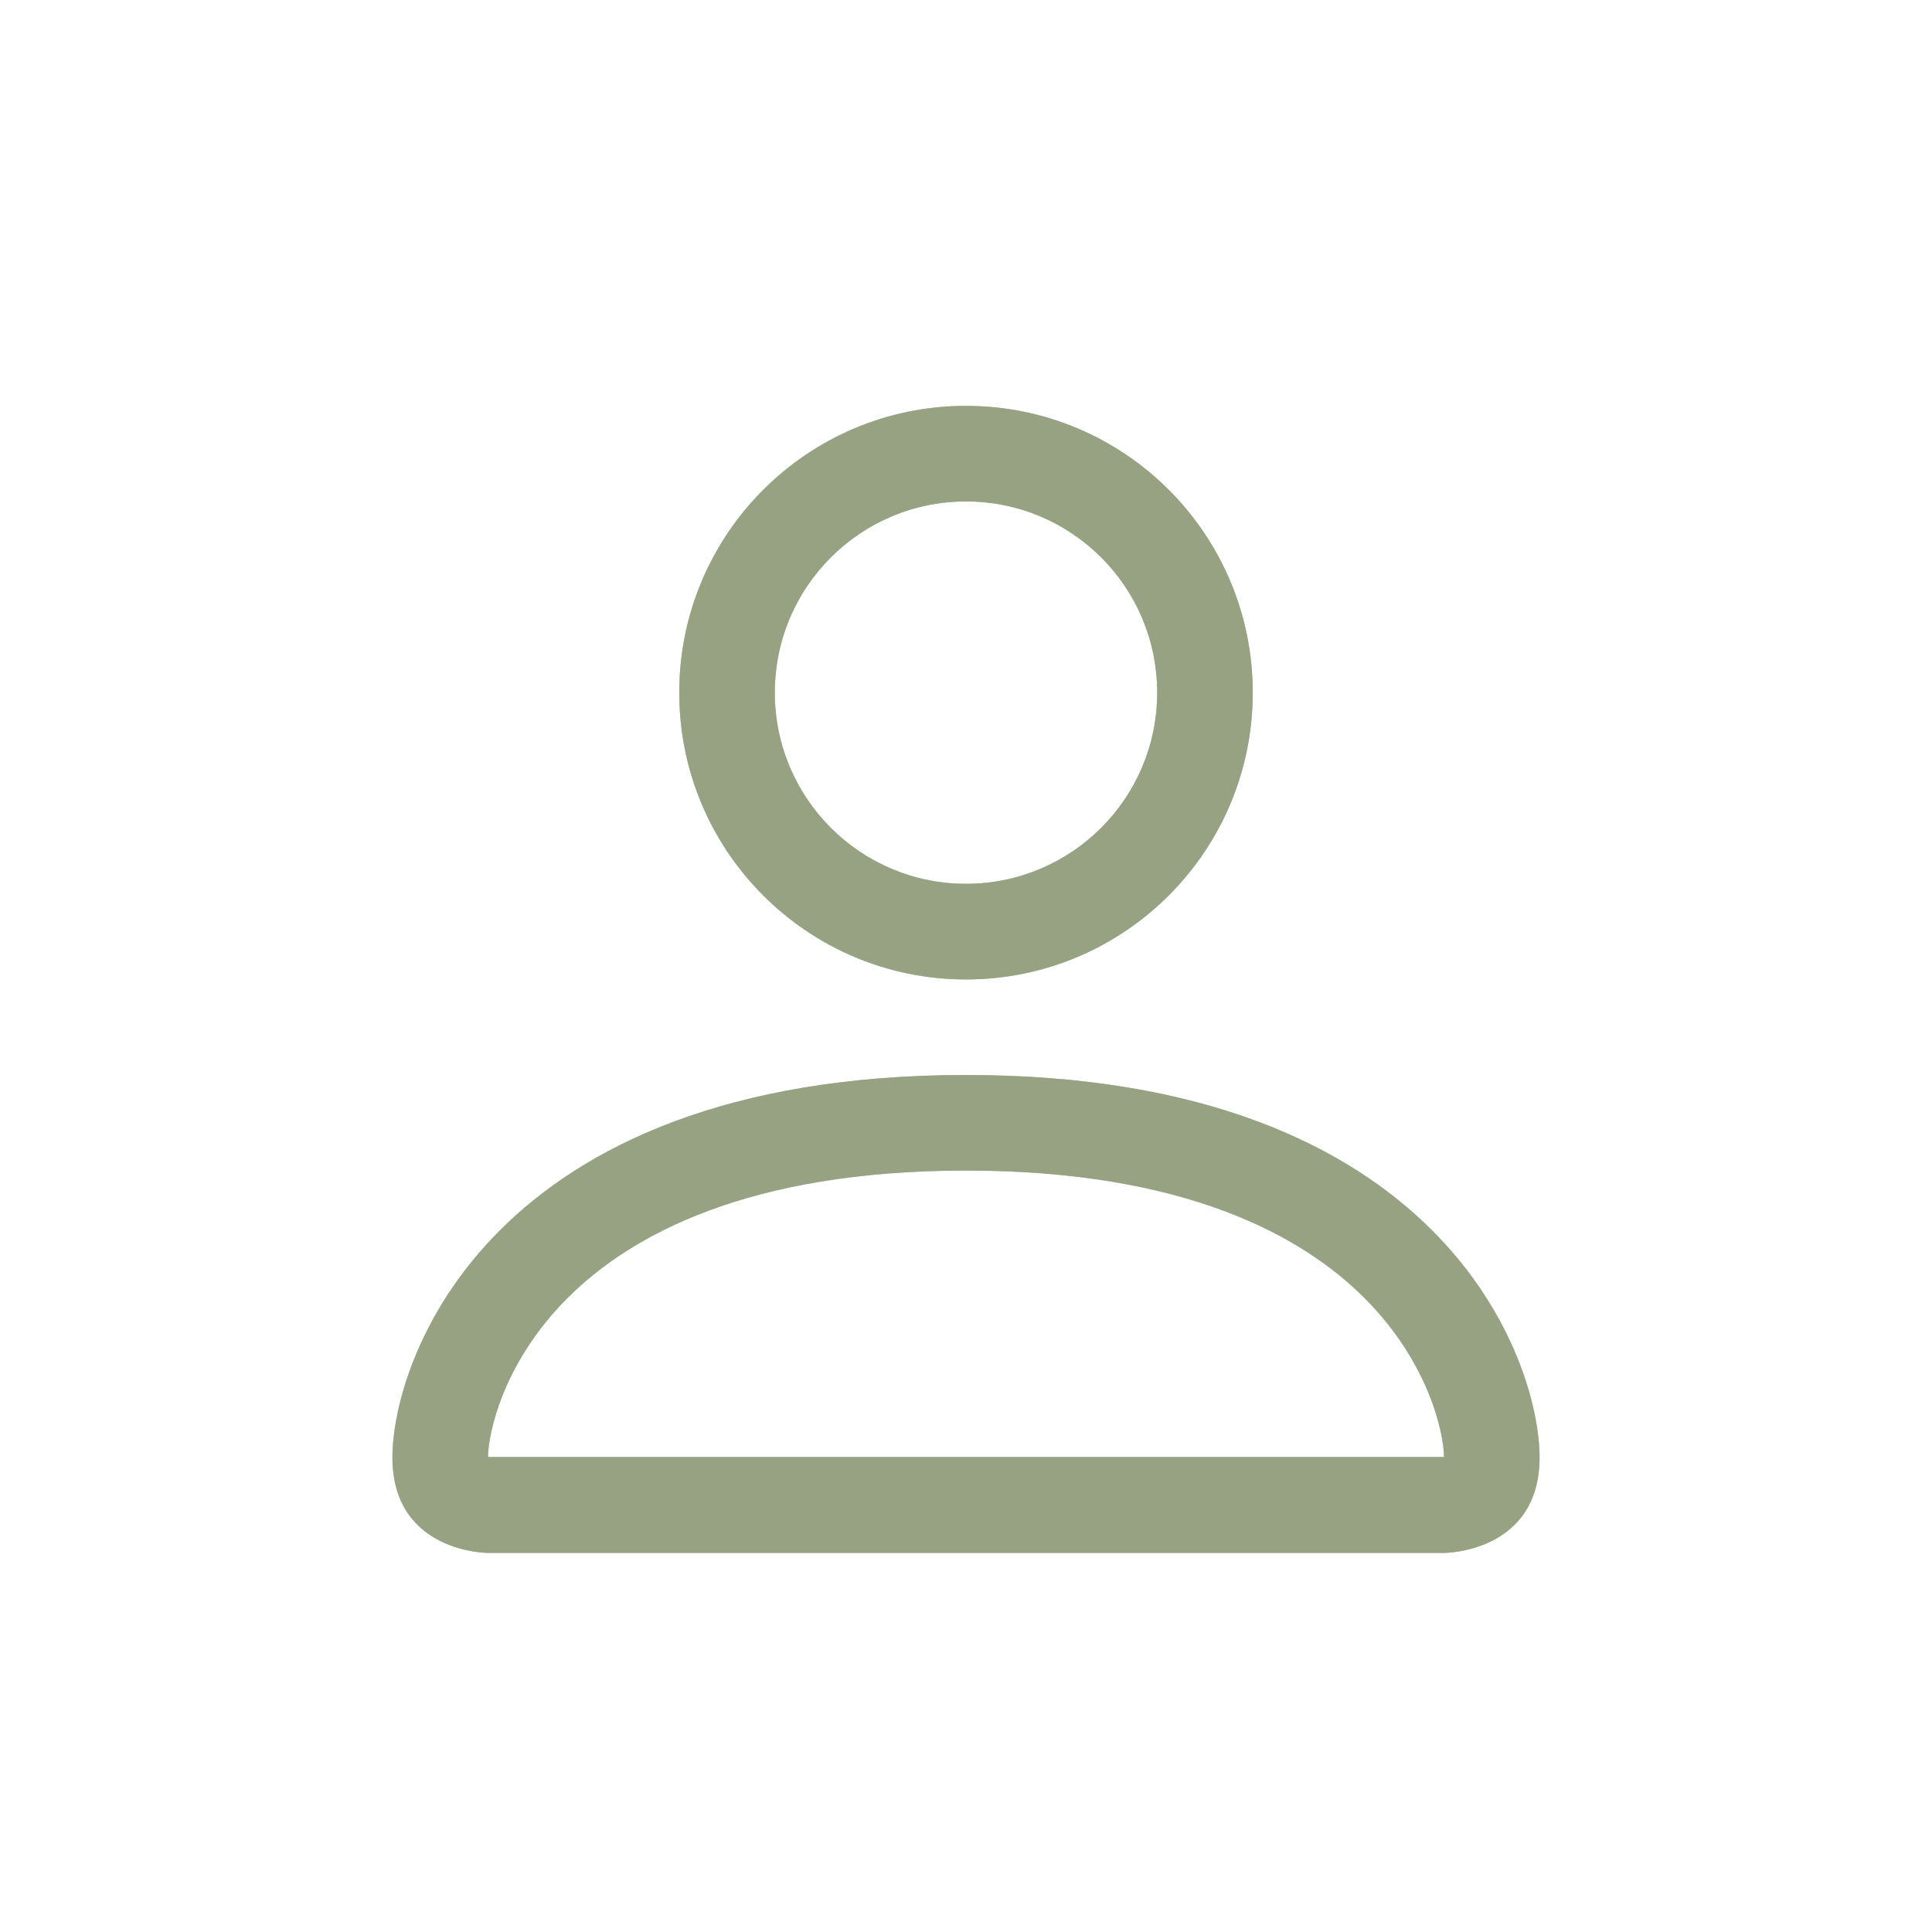 <svg width="24" height="24" viewBox="-4.5 -4.5 24 24" fill="none" xmlns="http://www.w3.org/2000/svg">
<path d="M7.5 8.854C13.438 8.854 14.625 12.416 14.625 13.604C14.625 14.791 13.438 14.791 13.438 14.791H1.562C1.562 14.791 0.375 14.791 0.375 13.604C0.375 12.416 1.562 8.854 7.5 8.854ZM7.5 10.041C4.782 10.041 3.325 10.849 2.551 11.623C1.745 12.429 1.564 13.307 1.562 13.6H13.438C13.436 13.307 13.255 12.429 12.449 11.623C11.675 10.849 10.218 10.041 7.5 10.041ZM7.5 0.542C9.468 0.542 11.062 2.136 11.062 4.104C11.062 6.072 9.468 7.667 7.5 7.667C5.532 7.667 3.938 6.072 3.938 4.104C3.938 2.136 5.532 0.542 7.5 0.542ZM7.5 1.729C6.188 1.729 5.125 2.792 5.125 4.104C5.125 5.416 6.188 6.479 7.5 6.479C8.812 6.479 9.875 5.416 9.875 4.104C9.875 2.792 8.812 1.729 7.5 1.729Z" fill="#97A483"/>
<path d="M7.5 8.854C13.438 8.854 14.625 12.416 14.625 13.604C14.625 14.791 13.438 14.791 13.438 14.791H1.562C1.562 14.791 0.375 14.791 0.375 13.604C0.375 12.416 1.562 8.854 7.5 8.854ZM7.5 10.041C4.782 10.041 3.325 10.849 2.551 11.623C1.745 12.429 1.564 13.307 1.562 13.6H13.438C13.436 13.307 13.255 12.429 12.449 11.623C11.675 10.849 10.218 10.041 7.5 10.041ZM7.5 0.542C9.468 0.542 11.062 2.136 11.062 4.104C11.062 6.072 9.468 7.667 7.5 7.667C5.532 7.667 3.938 6.072 3.938 4.104C3.938 2.136 5.532 0.542 7.5 0.542ZM7.5 1.729C6.188 1.729 5.125 2.792 5.125 4.104C5.125 5.416 6.188 6.479 7.5 6.479C8.812 6.479 9.875 5.416 9.875 4.104C9.875 2.792 8.812 1.729 7.5 1.729Z" fill="#97A483" fill-opacity="0.2"/>
<path d="M7.5 8.854C13.438 8.854 14.625 12.416 14.625 13.604C14.625 14.791 13.438 14.791 13.438 14.791H1.562C1.562 14.791 0.375 14.791 0.375 13.604C0.375 12.416 1.562 8.854 7.5 8.854ZM7.5 10.041C4.782 10.041 3.325 10.849 2.551 11.623C1.745 12.429 1.564 13.307 1.562 13.6H13.438C13.436 13.307 13.255 12.429 12.449 11.623C11.675 10.849 10.218 10.041 7.5 10.041ZM7.5 0.542C9.468 0.542 11.062 2.136 11.062 4.104C11.062 6.072 9.468 7.667 7.5 7.667C5.532 7.667 3.938 6.072 3.938 4.104C3.938 2.136 5.532 0.542 7.5 0.542ZM7.5 1.729C6.188 1.729 5.125 2.792 5.125 4.104C5.125 5.416 6.188 6.479 7.5 6.479C8.812 6.479 9.875 5.416 9.875 4.104C9.875 2.792 8.812 1.729 7.5 1.729Z" fill="#97A483" fill-opacity="0.2"/>
<path d="M7.5 8.854C13.438 8.854 14.625 12.416 14.625 13.604C14.625 14.791 13.438 14.791 13.438 14.791H1.562C1.562 14.791 0.375 14.791 0.375 13.604C0.375 12.416 1.562 8.854 7.5 8.854ZM7.5 10.041C4.782 10.041 3.325 10.849 2.551 11.623C1.745 12.429 1.564 13.307 1.562 13.6H13.438C13.436 13.307 13.255 12.429 12.449 11.623C11.675 10.849 10.218 10.041 7.5 10.041ZM7.5 0.542C9.468 0.542 11.062 2.136 11.062 4.104C11.062 6.072 9.468 7.667 7.5 7.667C5.532 7.667 3.938 6.072 3.938 4.104C3.938 2.136 5.532 0.542 7.5 0.542ZM7.5 1.729C6.188 1.729 5.125 2.792 5.125 4.104C5.125 5.416 6.188 6.479 7.5 6.479C8.812 6.479 9.875 5.416 9.875 4.104C9.875 2.792 8.812 1.729 7.5 1.729Z" fill="#97A483" fill-opacity="0.2"/>
<path d="M7.5 8.854C13.438 8.854 14.625 12.416 14.625 13.604C14.625 14.791 13.438 14.791 13.438 14.791H1.562C1.562 14.791 0.375 14.791 0.375 13.604C0.375 12.416 1.562 8.854 7.5 8.854ZM7.5 10.041C4.782 10.041 3.325 10.849 2.551 11.623C1.745 12.429 1.564 13.307 1.562 13.6H13.438C13.436 13.307 13.255 12.429 12.449 11.623C11.675 10.849 10.218 10.041 7.5 10.041ZM7.5 0.542C9.468 0.542 11.062 2.136 11.062 4.104C11.062 6.072 9.468 7.667 7.5 7.667C5.532 7.667 3.938 6.072 3.938 4.104C3.938 2.136 5.532 0.542 7.5 0.542ZM7.5 1.729C6.188 1.729 5.125 2.792 5.125 4.104C5.125 5.416 6.188 6.479 7.5 6.479C8.812 6.479 9.875 5.416 9.875 4.104C9.875 2.792 8.812 1.729 7.5 1.729Z" fill="#97A483" fill-opacity="0.2"/>
</svg>
